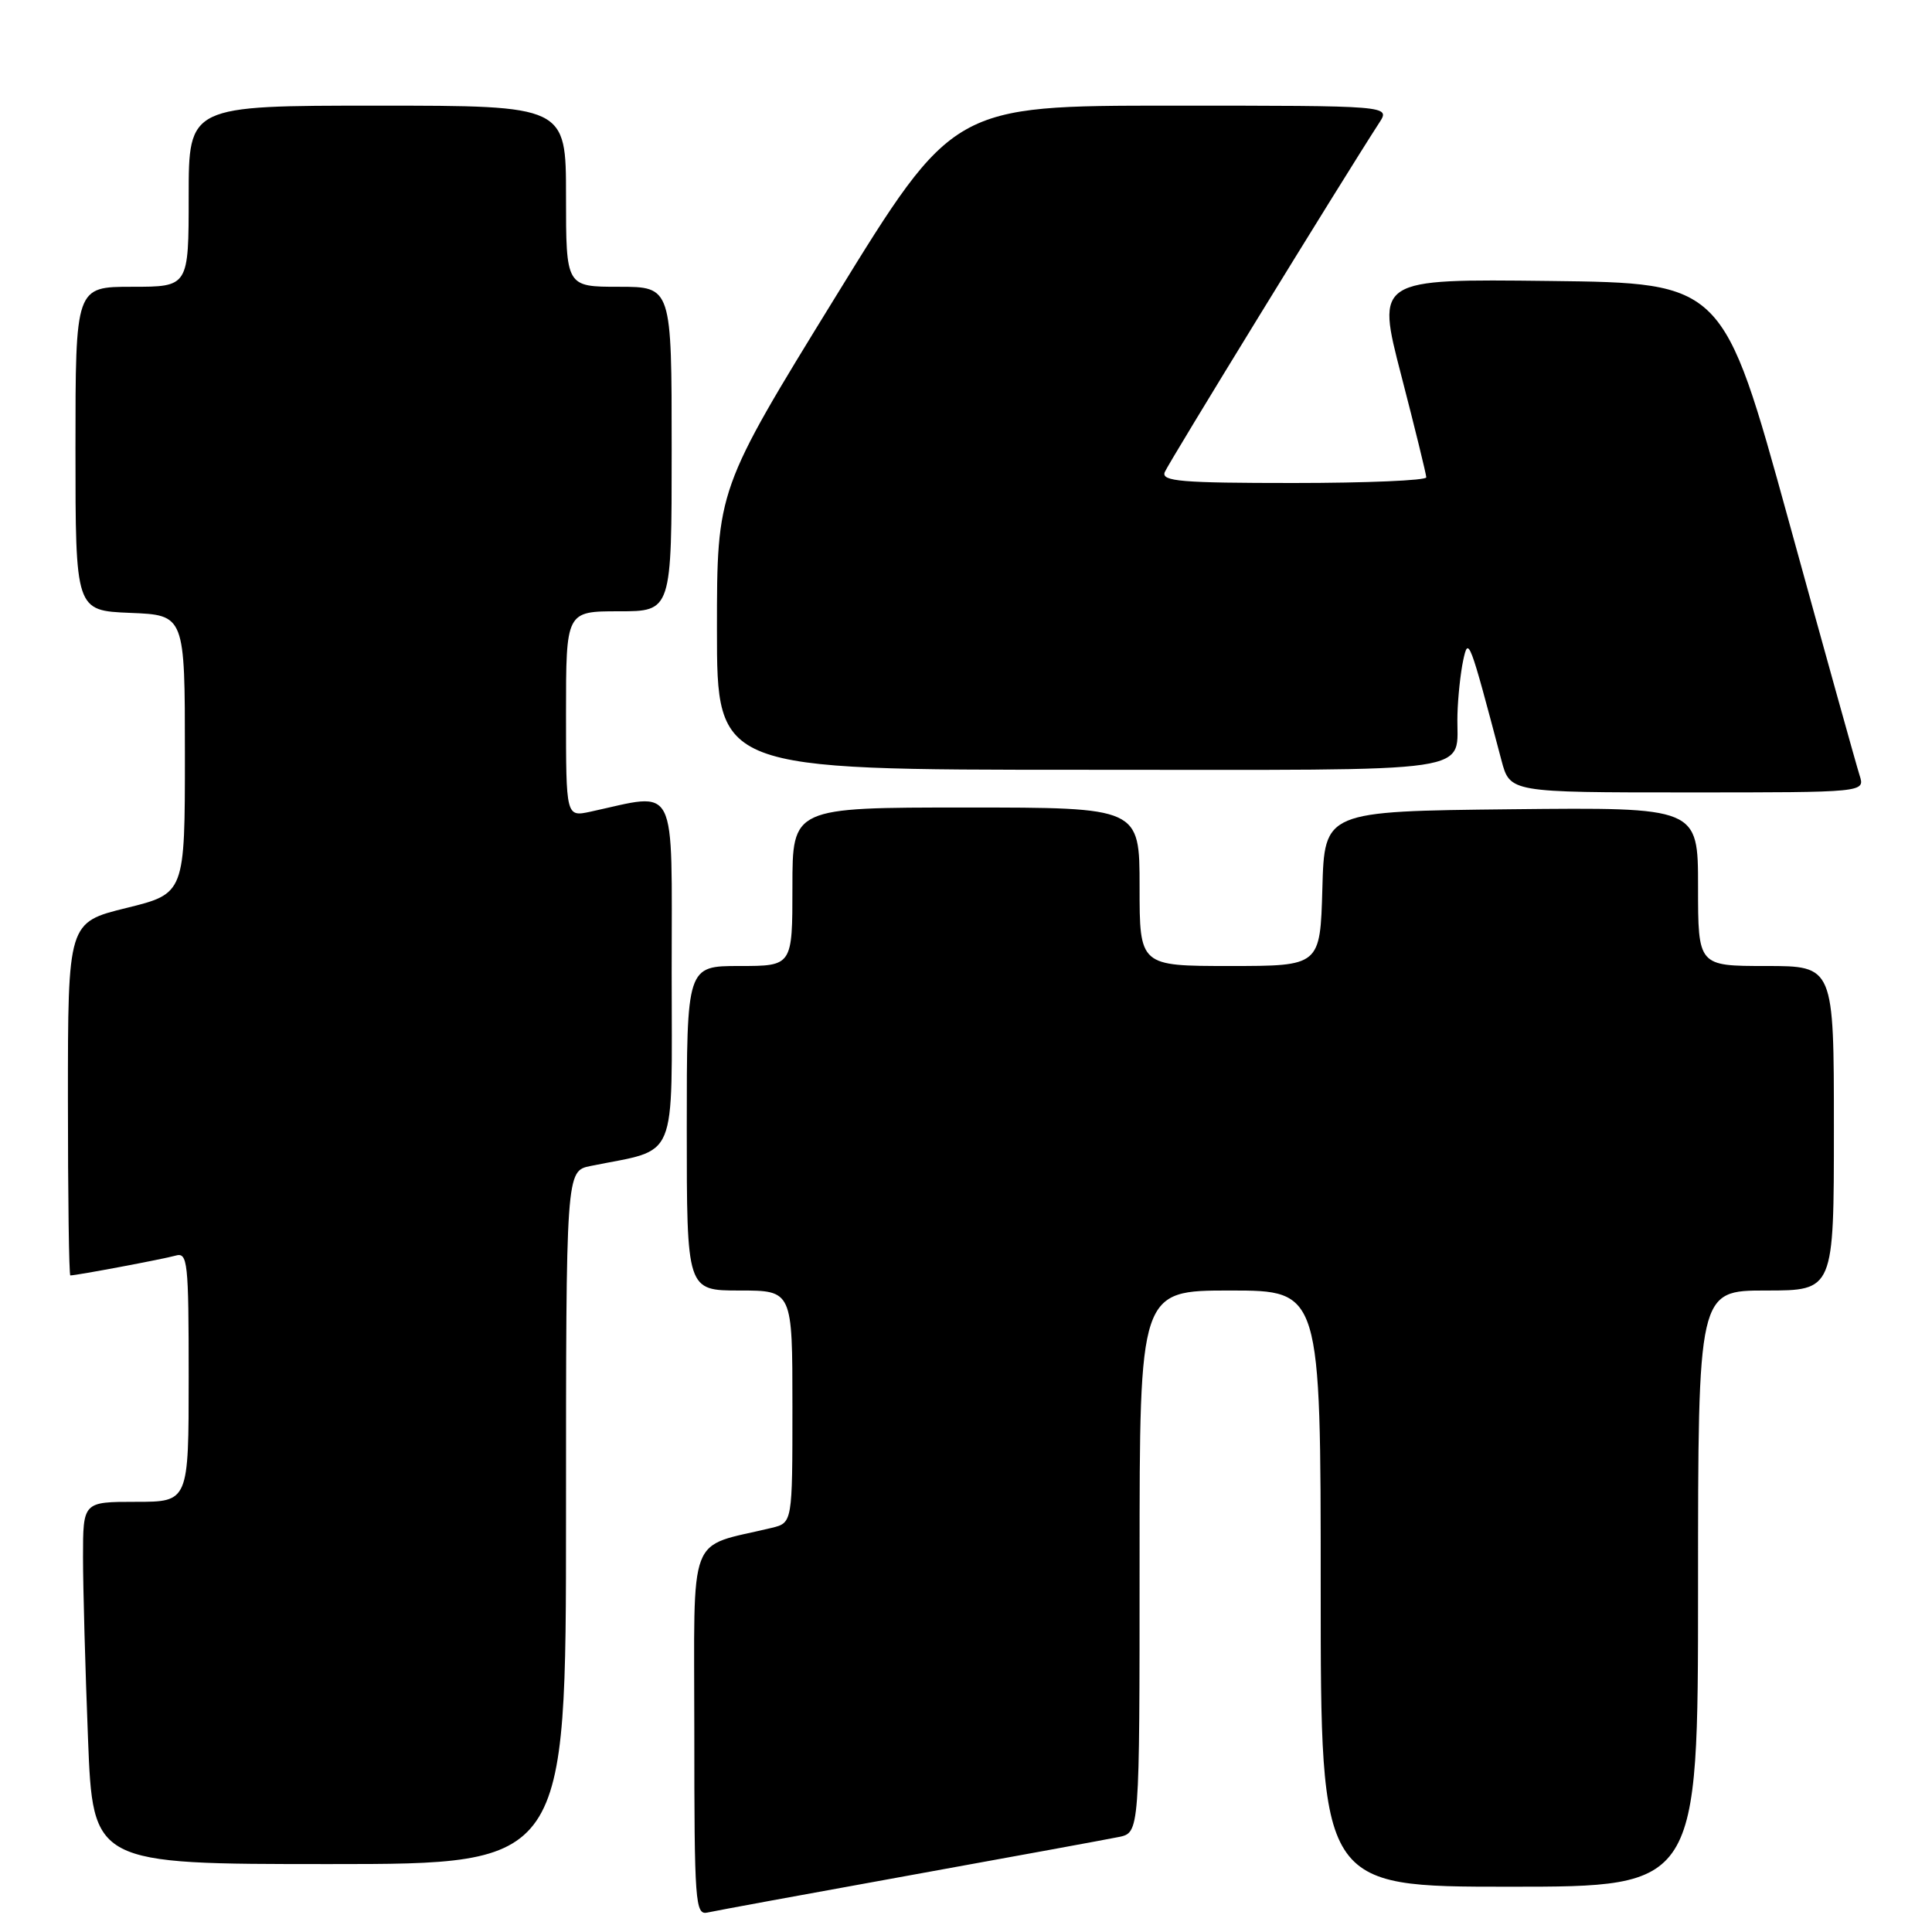 <?xml version="1.0" encoding="UTF-8" standalone="no"?>
<!DOCTYPE svg PUBLIC "-//W3C//DTD SVG 1.1//EN" "http://www.w3.org/Graphics/SVG/1.1/DTD/svg11.dtd" >
<svg xmlns="http://www.w3.org/2000/svg" xmlns:xlink="http://www.w3.org/1999/xlink" version="1.1" viewBox="0 0 256 256">
 <g >
 <path fill="currentColor"
d=" M 120.50 248.50 C 134.25 246.01 146.74 243.72 148.25 243.41 C 151.00 242.84 151.00 242.84 151.00 206.92 C 151.00 171.00 151.00 171.00 163.00 171.00 C 175.00 171.00 175.00 171.00 175.00 210.50 C 175.00 250.00 175.00 250.00 200.00 250.00 C 225.00 250.00 225.00 250.00 225.00 210.50 C 225.00 171.00 225.00 171.00 234.00 171.00 C 243.00 171.00 243.00 171.00 243.00 149.50 C 243.00 128.00 243.00 128.00 234.00 128.00 C 225.00 128.00 225.00 128.00 225.00 117.48 C 225.00 106.97 225.00 106.97 200.25 107.23 C 175.50 107.50 175.50 107.50 175.22 117.75 C 174.93 128.00 174.93 128.00 162.97 128.00 C 151.00 128.00 151.00 128.00 151.00 117.50 C 151.00 107.00 151.00 107.00 128.00 107.00 C 105.00 107.00 105.00 107.00 105.00 117.50 C 105.00 128.00 105.00 128.00 98.00 128.00 C 91.00 128.00 91.00 128.00 91.00 149.50 C 91.00 171.00 91.00 171.00 98.00 171.00 C 105.00 171.00 105.00 171.00 105.00 186.39 C 105.00 201.78 105.00 201.78 102.25 202.45 C 90.94 205.18 92.00 202.39 92.00 229.44 C 92.00 252.14 92.12 253.79 93.75 253.42 C 94.71 253.20 106.75 250.99 120.50 248.50 Z  M 75.00 201.08 C 75.00 155.16 75.00 155.16 78.25 154.50 C 90.00 152.11 89.00 154.49 89.00 128.83 C 89.00 103.20 89.92 105.02 78.25 107.55 C 75.00 108.25 75.00 108.25 75.00 94.62 C 75.00 81.00 75.00 81.00 82.00 81.00 C 89.00 81.00 89.00 81.00 89.00 59.50 C 89.00 38.00 89.00 38.00 82.00 38.00 C 75.00 38.00 75.00 38.00 75.00 26.00 C 75.00 14.00 75.00 14.00 50.00 14.00 C 25.00 14.00 25.00 14.00 25.00 26.00 C 25.00 38.00 25.00 38.00 17.50 38.00 C 10.00 38.00 10.00 38.00 10.00 59.46 C 10.00 80.91 10.00 80.91 17.25 81.21 C 24.50 81.50 24.50 81.50 24.50 99.95 C 24.50 118.40 24.50 118.40 16.75 120.31 C 9.00 122.22 9.00 122.22 9.00 145.61 C 9.00 158.48 9.14 169.00 9.32 169.00 C 10.16 169.00 21.72 166.82 23.25 166.38 C 24.87 165.90 25.00 167.13 25.00 182.43 C 25.00 199.00 25.00 199.00 18.00 199.00 C 11.00 199.00 11.00 199.00 11.00 206.34 C 11.00 210.38 11.30 221.18 11.66 230.34 C 12.31 247.00 12.31 247.00 43.66 247.00 C 75.00 247.00 75.00 247.00 75.00 201.08 Z  M 246.41 102.75 C 246.01 101.51 241.78 86.33 237.01 69.00 C 228.33 37.50 228.33 37.50 205.34 37.23 C 182.36 36.96 182.36 36.96 185.67 49.73 C 187.49 56.75 188.98 62.84 188.99 63.25 C 189.00 63.66 181.08 64.00 171.39 64.00 C 156.54 64.00 153.87 63.78 154.33 62.57 C 154.79 61.40 177.73 24.03 182.77 16.25 C 184.23 14.00 184.23 14.00 155.27 14.00 C 126.30 14.00 126.30 14.00 110.65 39.43 C 95.00 64.86 95.00 64.86 95.00 83.43 C 95.00 102.00 95.00 102.00 143.39 102.00 C 197.41 102.00 192.89 102.67 193.12 94.67 C 193.18 92.38 193.53 89.15 193.88 87.50 C 194.57 84.31 194.68 84.60 198.95 100.75 C 200.08 105.00 200.08 105.00 223.61 105.00 C 247.13 105.00 247.13 105.00 246.41 102.75 Z "/>
</g>
</svg>